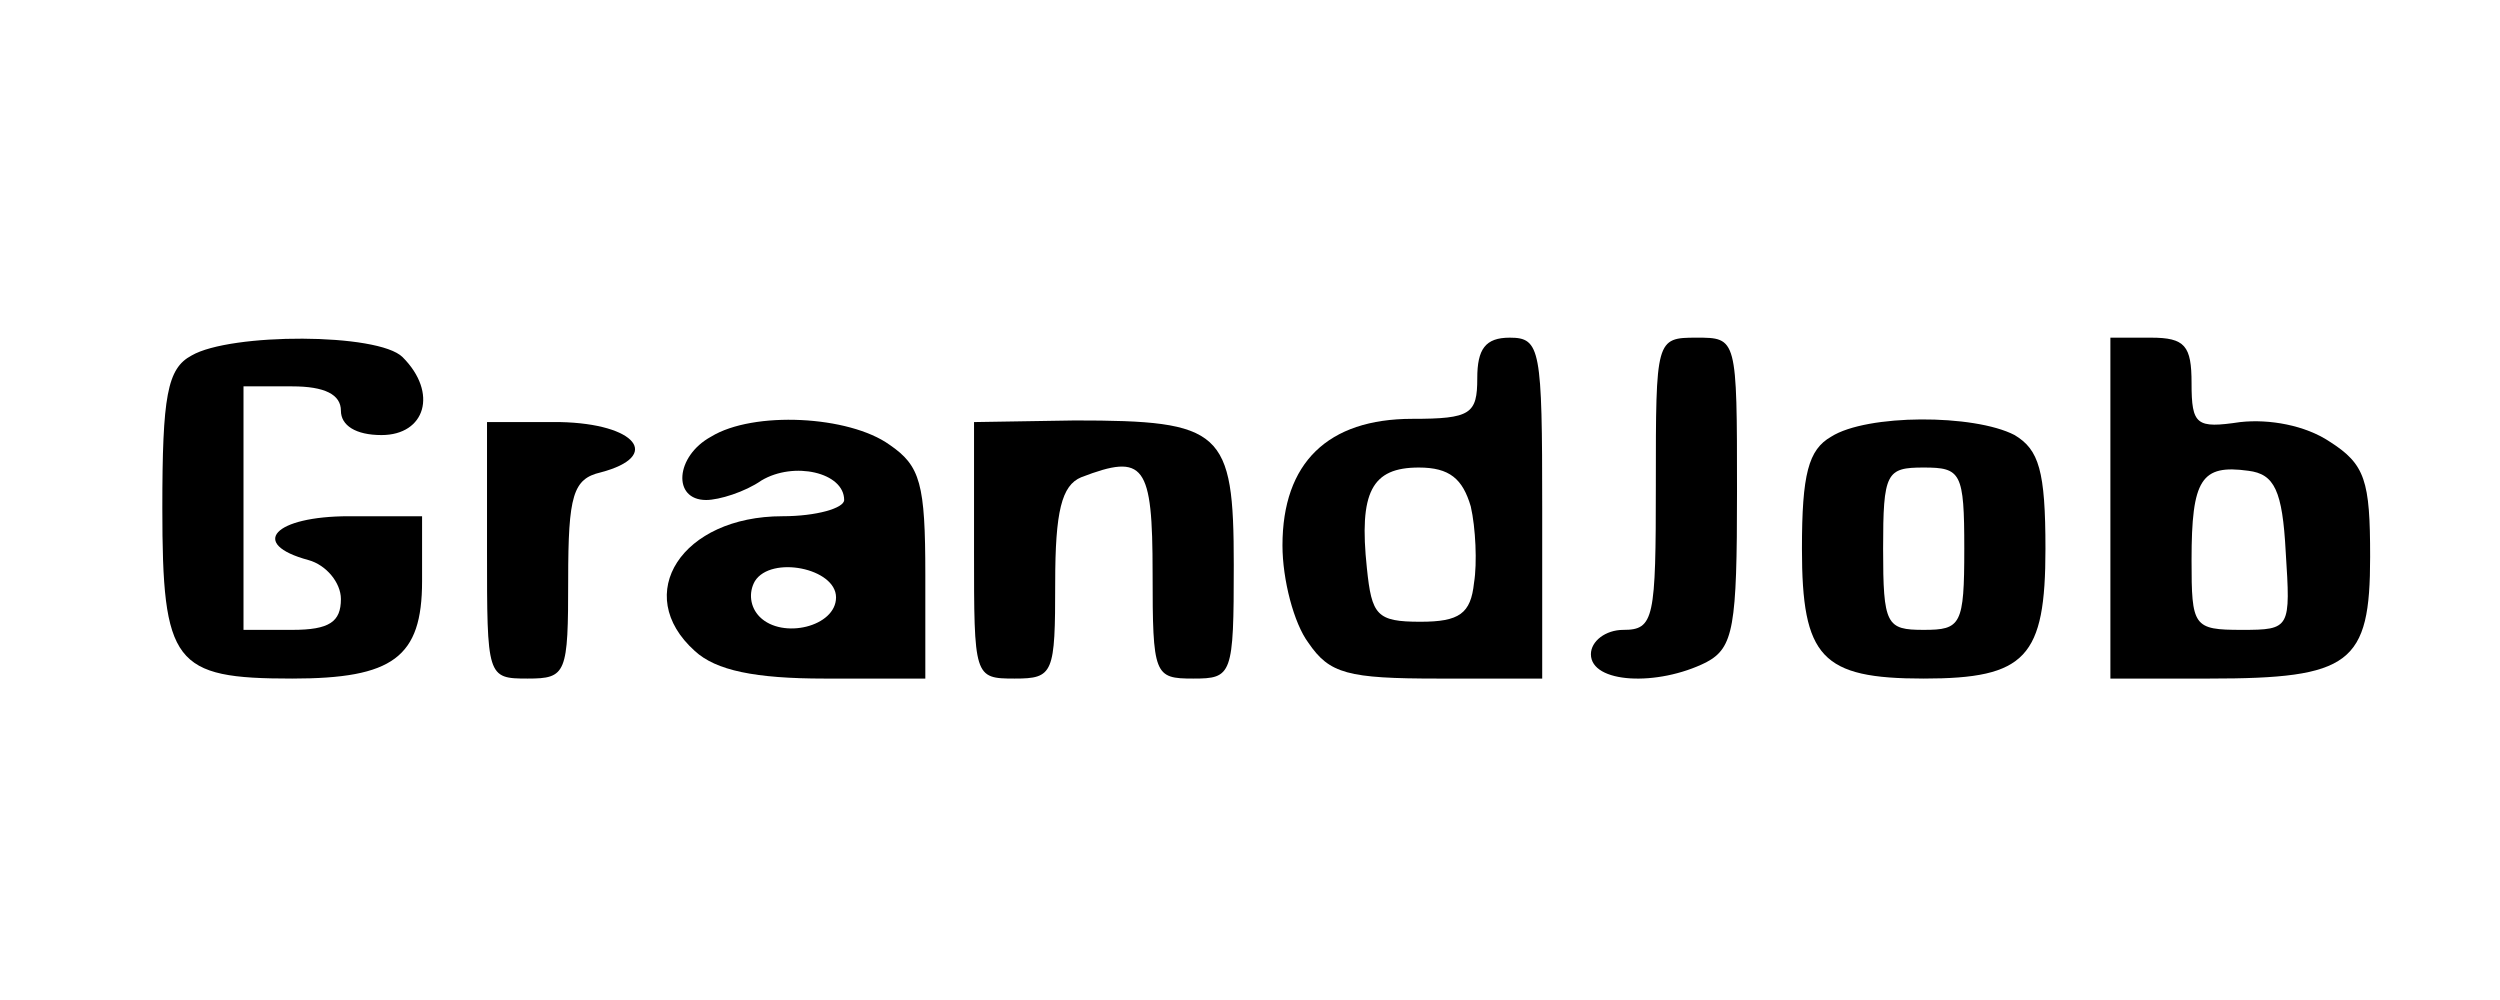 <svg version="1.0" xmlns="http://www.w3.org/2000/svg"
 width="100pt" height="40pt" viewBox="0 0 154 50"
 preserveAspectRatio="xMidYMid meet">

	<g transform="translate(0,50) scale(0.1,-0.1)"
	fill="#000000" stroke="none">
		<path d="M118 339 c-15 -8 -18 -25 -18 -94 0 -96 7 -105 80 -105 62 0 80 13
80 60 l0 40 -45 0 c-46 0 -62 -17 -25 -27 11 -3 20 -14 20 -24 0 -14 -7 -19
-30 -19 l-30 0 0 75 0 75 30 0 c20 0 30 -5 30 -15 0 -9 9 -15 25 -15 27 0 35
26 13 48 -15 15 -106 15 -130 1z"/>
		<path d="M910 325 c0 -22 -4 -25 -40 -25 -52 0 -80 -27 -80 -78 0 -21 7 -48
16 -60 13 -19 24 -22 80 -22 l64 0 0 105 c0 98 -1 105 -20 105 -15 0 -20 -7
-20 -25z m-4 -79 c3 -13 4 -35 2 -47 -2 -19 -9 -24 -33 -24 -27 0 -30 4 -33
33 -5 47 3 62 32 62 19 0 27 -7 32 -24z"/>
		<path d="M1020 260 c0 -83 -1 -90 -20 -90 -11 0 -20 -7 -20 -15 0 -18 41 -20
71 -5 17 9 19 22 19 105 0 95 0 95 -25 95 -25 0 -25 -1 -25 -90z"/>
		<path d="M1300 245 l0 -105 61 0 c87 0 99 9 99 75 0 47 -3 57 -25 71 -15 10
-37 14 -55 12 -27 -4 -30 -2 -30 24 0 23 -4 28 -25 28 l-25 0 0 -105z m108
-27 c3 -47 3 -48 -27 -48 -30 0 -31 2 -31 43 0 50 6 59 35 55 16 -2 21 -12 23
-50z"/>
		<path d="M300 219 c0 -78 0 -79 25 -79 24 0 25 3 25 61 0 52 3 62 20 66 38 10
22 30 -25 31 l-45 0 0 -79z"/>
		<path d="M438 289 c-22 -12 -24 -39 -3 -39 8 0 24 5 34 12 20 12 51 5 51 -12
0 -5 -17 -10 -38 -10 -62 0 -93 -48 -54 -83 13 -12 37 -17 80 -17 l62 0 0 64
c0 56 -3 67 -22 80 -25 18 -84 21 -110 5z m77 -99 c0 -18 -33 -26 -47 -12 -6
6 -7 15 -3 22 10 16 50 8 50 -10z"/>
		<path d="M600 219 c0 -78 0 -79 25 -79 24 0 25 3 25 59 0 44 4 60 16 65 39 15
44 8 44 -59 0 -63 1 -65 25 -65 24 0 25 2 25 70 0 83 -7 89 -98 89 l-62 -1 0
-79z"/>
		<path d="M1128 289 c-14 -8 -18 -23 -18 -69 0 -67 12 -80 75 -80 63 0 75 13
75 80 0 48 -4 61 -19 70 -25 13 -91 13 -113 -1z m82 -69 c0 -47 -2 -50 -25
-50 -23 0 -25 3 -25 50 0 47 2 50 25 50 23 0 25 -3 25 -50z"/>
	</g>
</svg>

